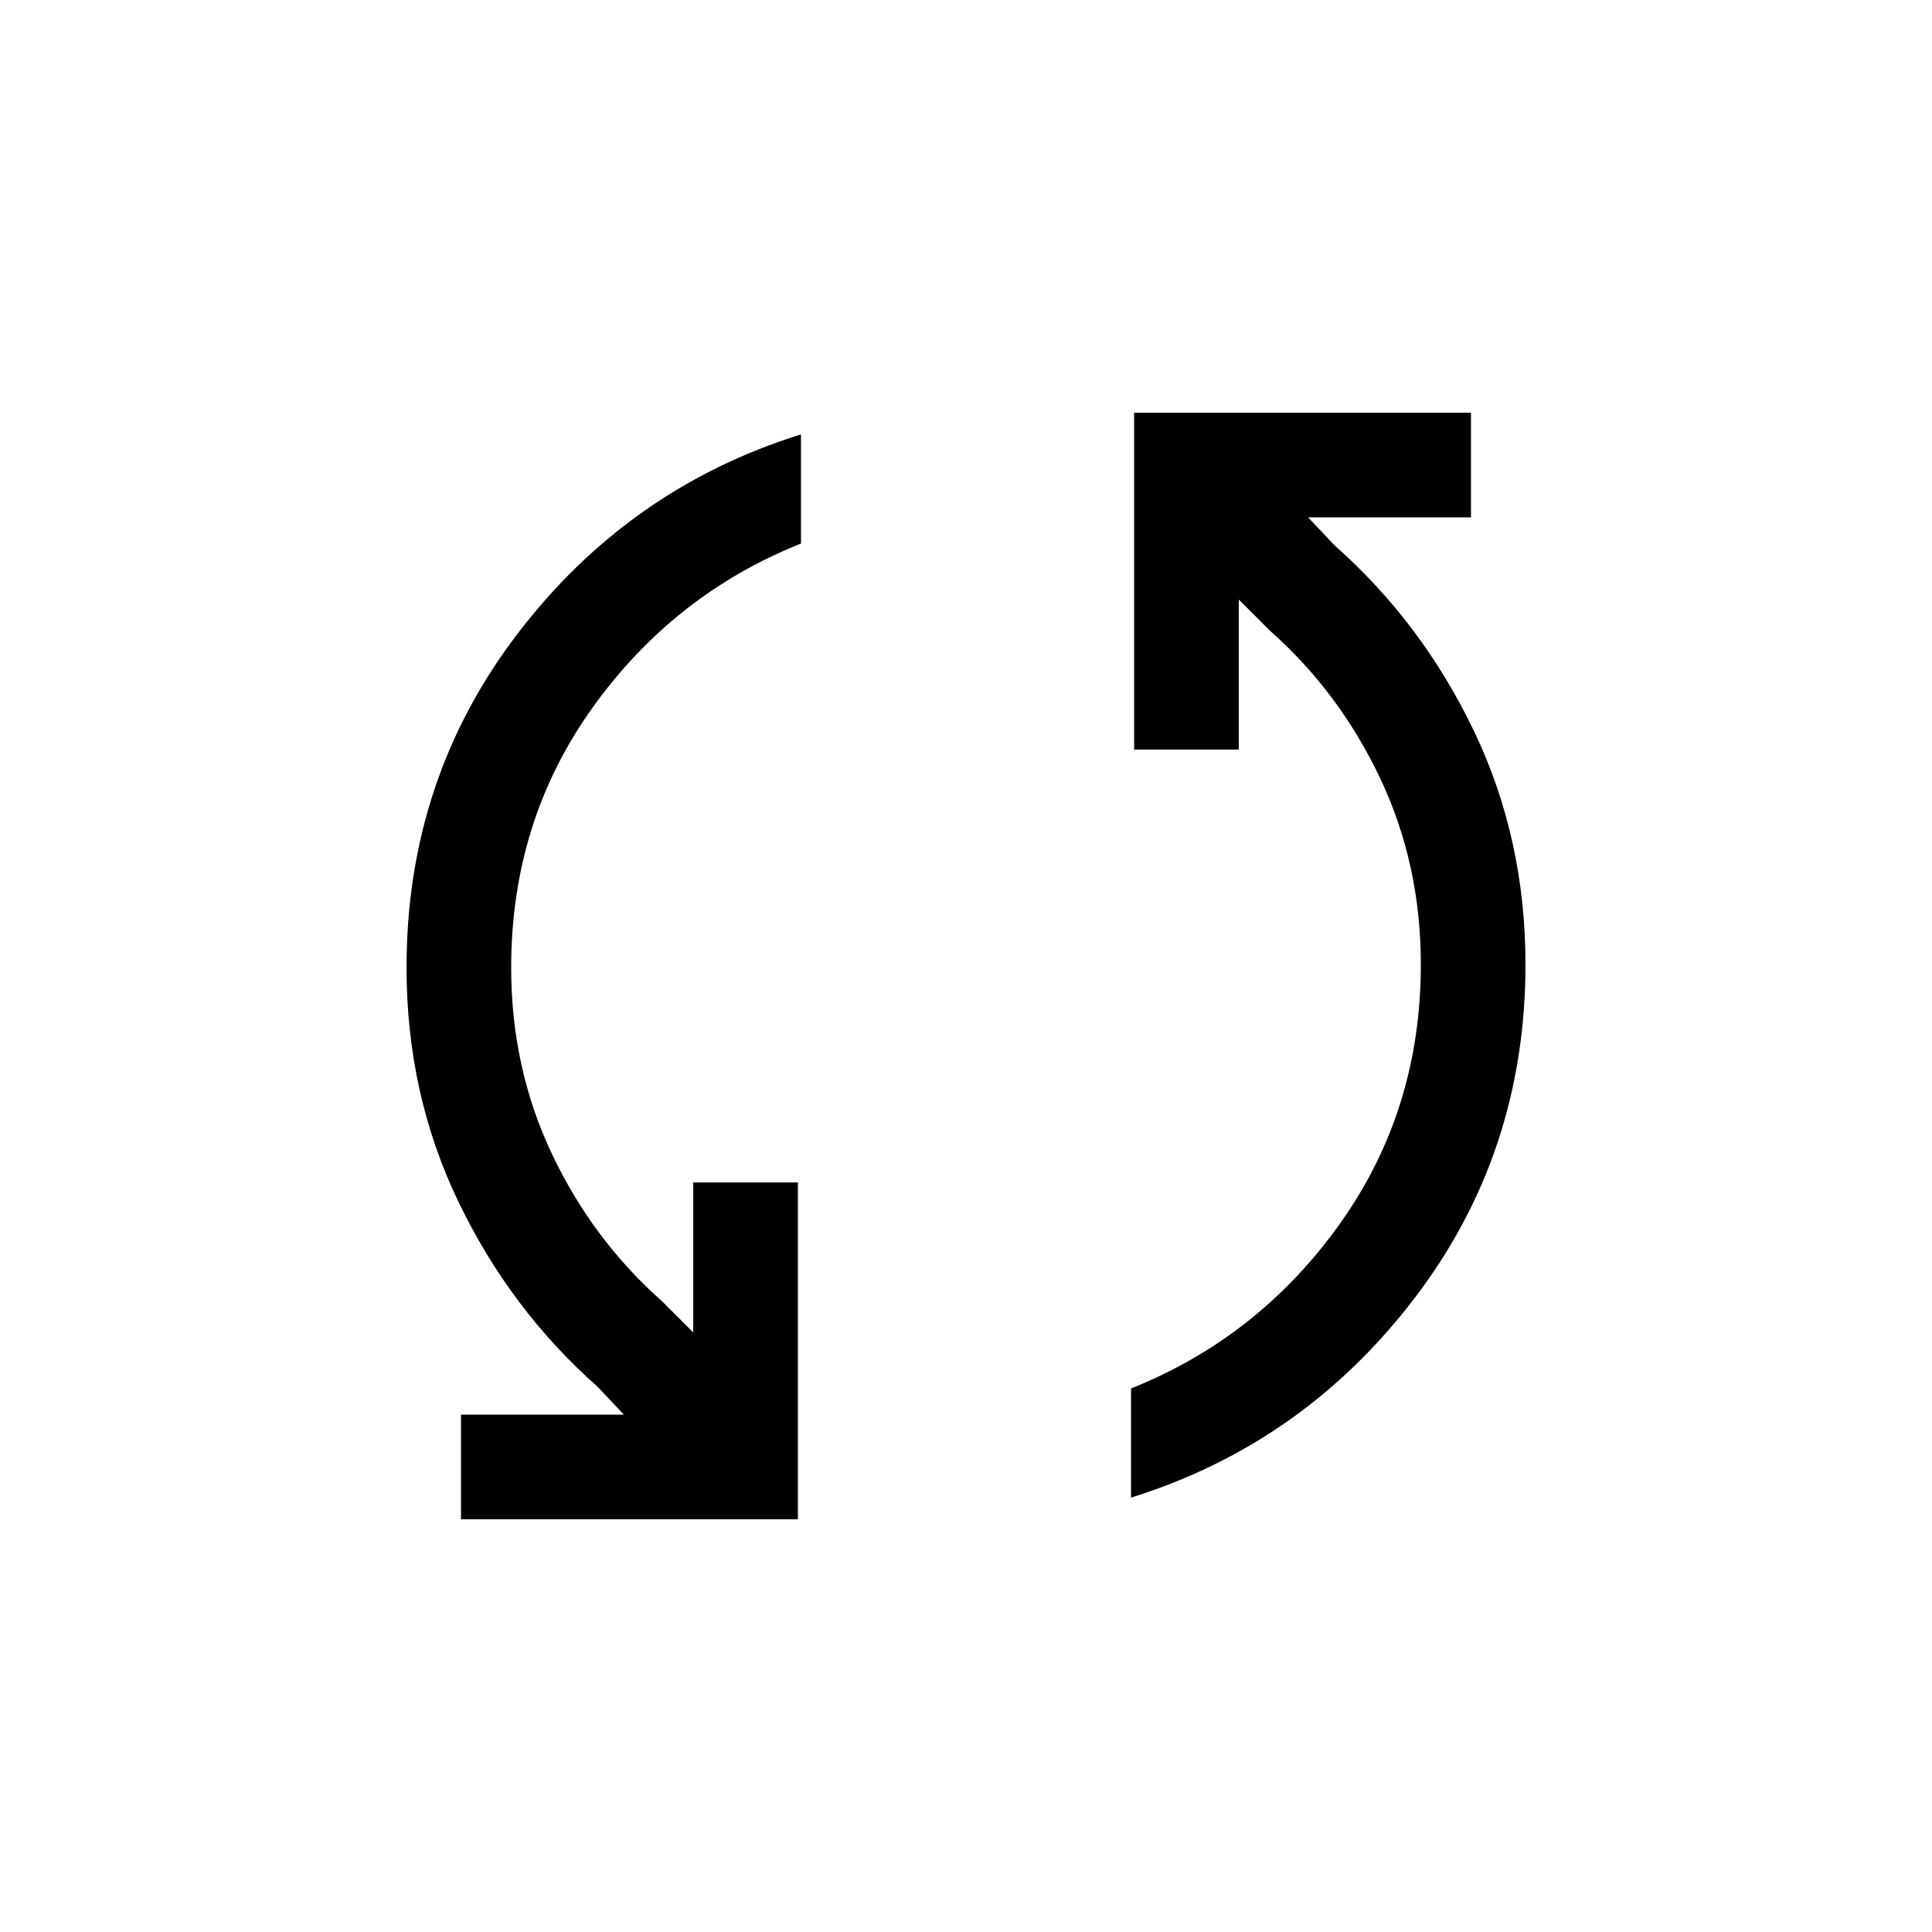 <svg xmlns="http://www.w3.org/2000/svg" height="20" viewBox="0 -960 960 960" width="20"><path d="M229.078-205.078v-51.998h80.923l-13.077-13.848q-43.462-38.461-69.193-92.038-25.73-53.577-25.73-116.269 0-93.691 55.23-165.96t140.768-98.962v54.229q-63.384 25.308-103.692 81.731-40.308 56.424-40.308 128.962 0 49.924 20.27 92.654 20.269 42.731 54.807 73.27l15.386 15.386v-74.54h51.999v167.383H229.078Zm332.923-10.769v-54.229q63.384-25.308 103.692-81.731 40.308-56.424 40.308-128.962 0-49.924-20.27-92.654-20.269-42.731-54.807-73.27l-15.386-15.386v74.54h-51.999v-167.383h167.383v51.998h-80.923l13.077 13.848q43.462 38.461 69.193 92.038 25.73 53.577 25.73 116.269 0 93.691-55.23 165.96t-140.768 98.962Z"/></svg>
